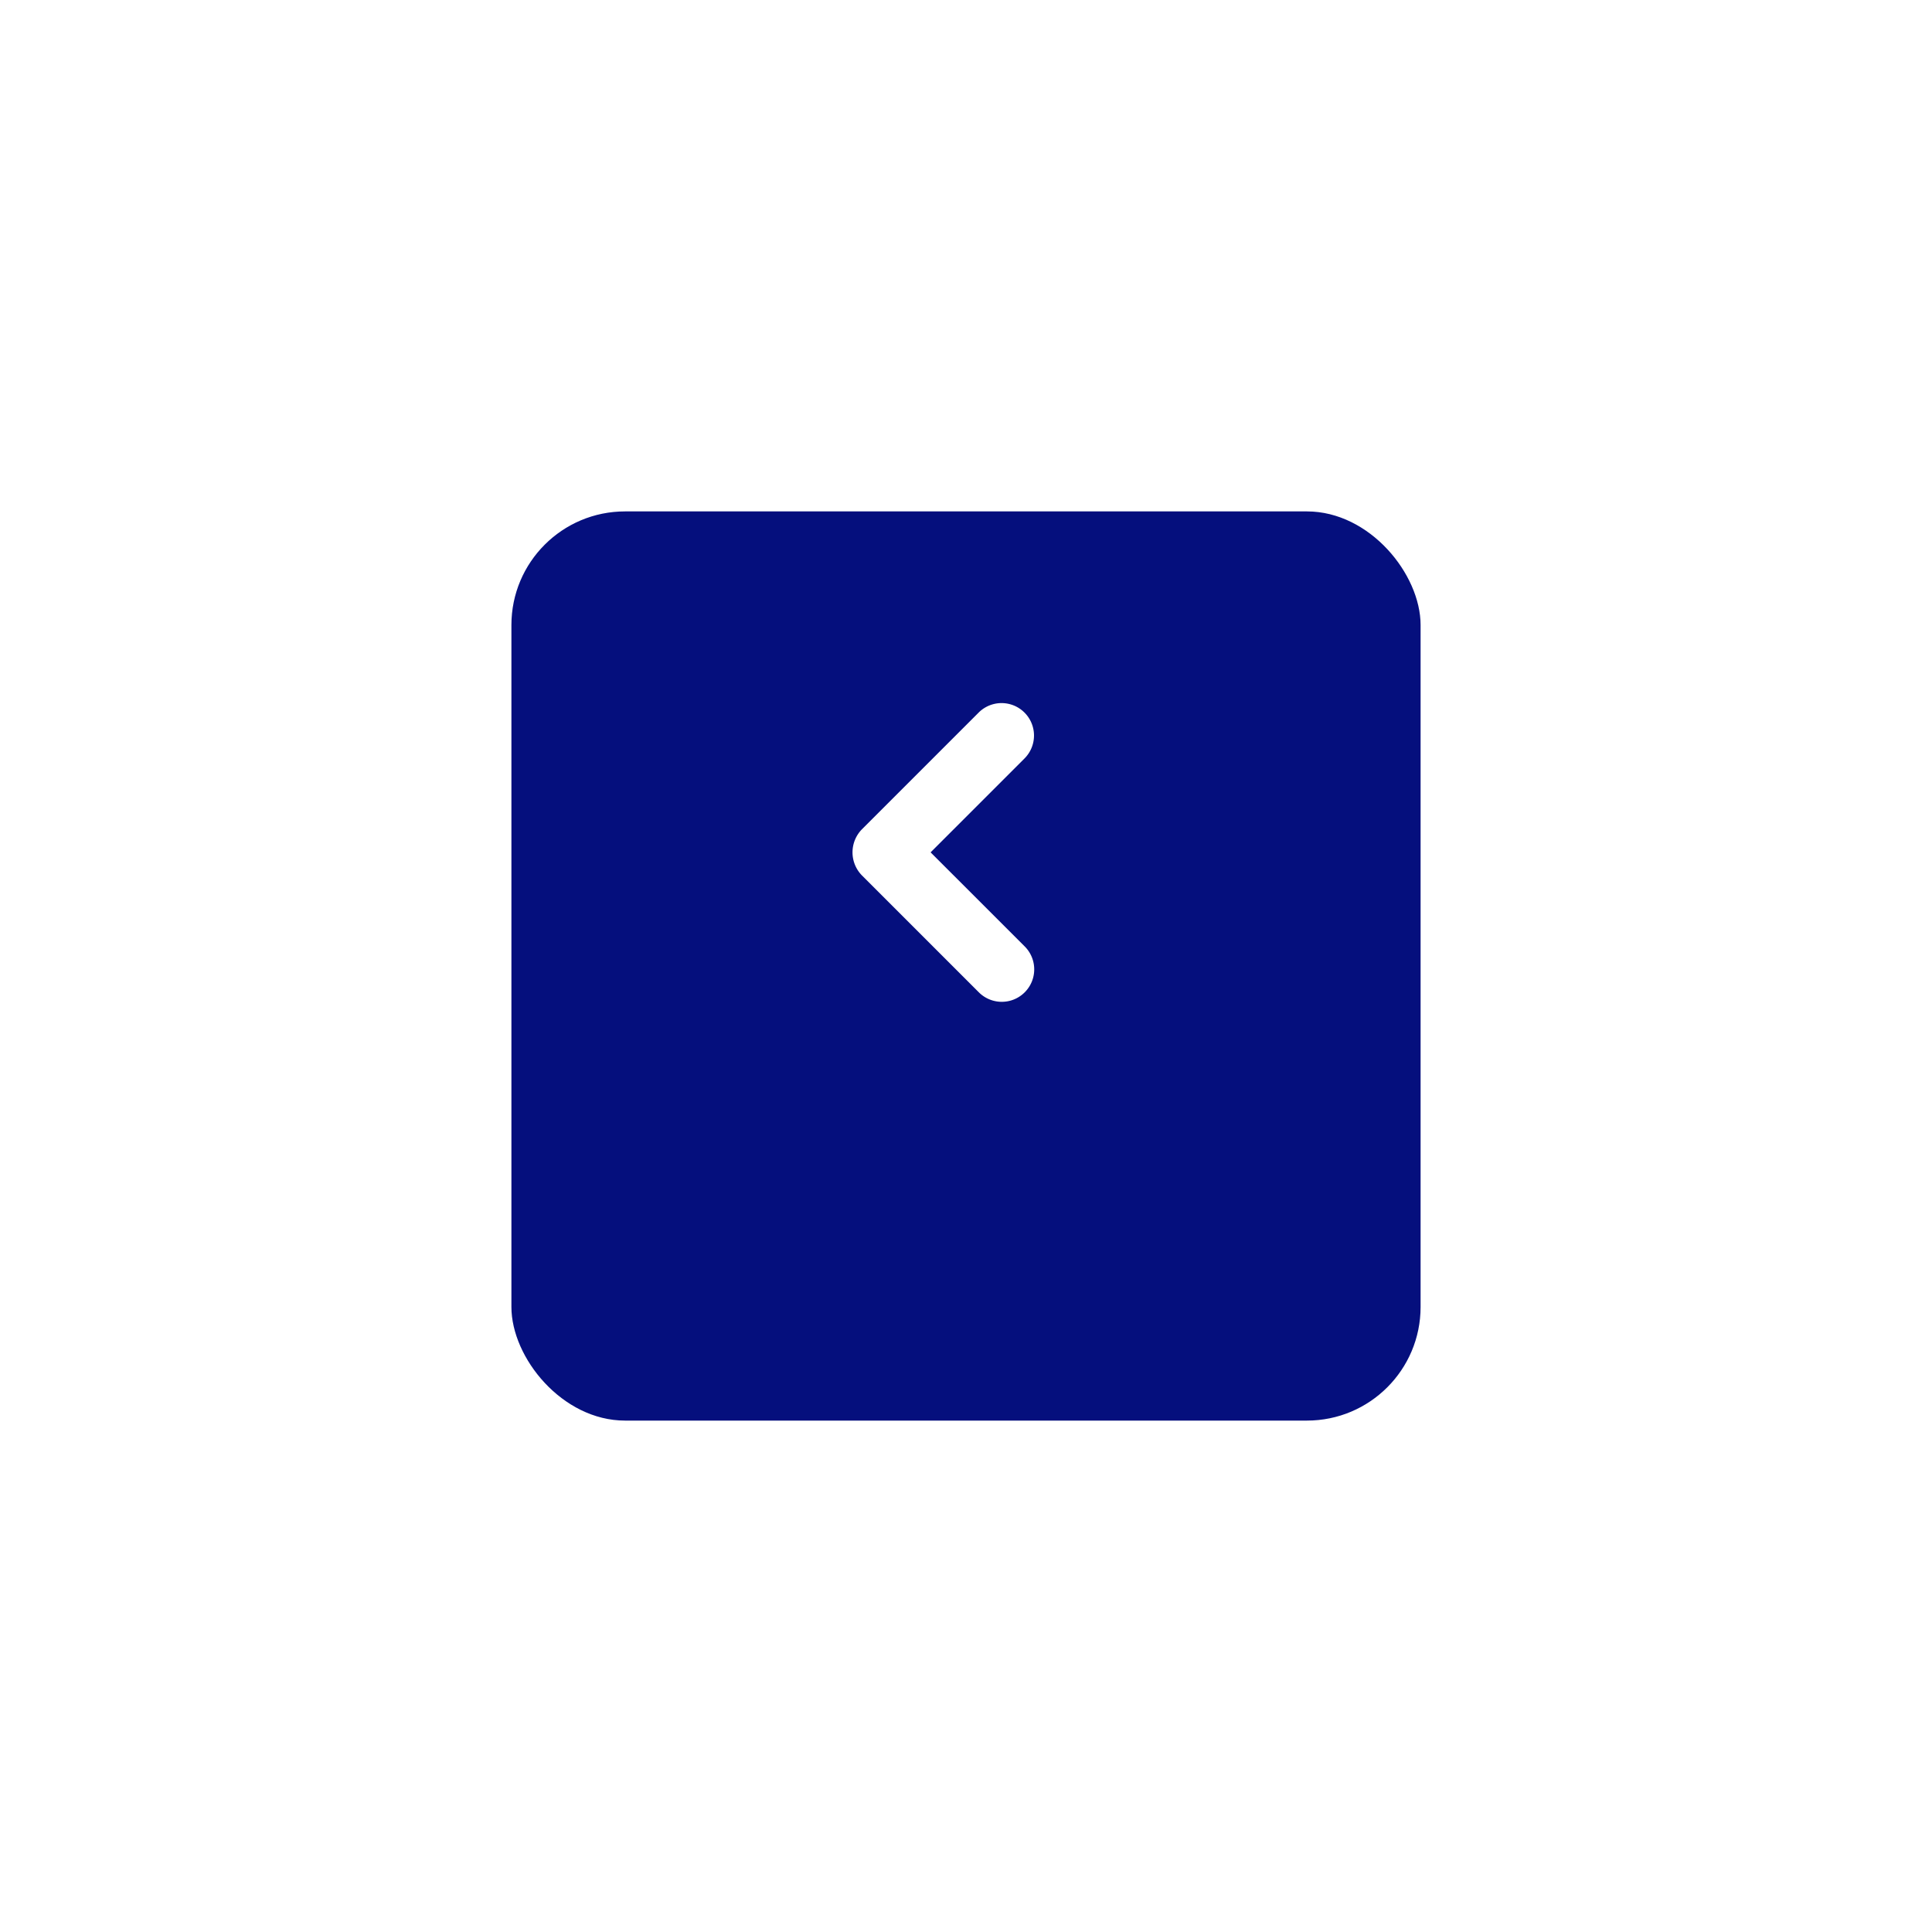 <svg xmlns="http://www.w3.org/2000/svg" xmlns:xlink="http://www.w3.org/1999/xlink" width="85" height="85" viewBox="0 0 85 85">
  <defs>
    <filter id="Retângulo_91" x="0" y="0" width="85" height="85" filterUnits="userSpaceOnUse">
      <feOffset dy="5" input="SourceAlpha"/>
      <feGaussianBlur stdDeviation="7.5" result="blur"/>
      <feFlood flood-opacity="0.294"/>
      <feComposite operator="in" in2="blur"/>
      <feComposite in="SourceGraphic"/>
    </filter>
  </defs>
  <g id="Grupo_980" data-name="Grupo 980" transform="translate(4.5 -85.5)">
    <g transform="matrix(1, 0, 0, 1, -4.5, 85.5)" filter="url(#Retângulo_91)">
      <rect id="Retângulo_91-2" data-name="Retângulo 91" width="40" height="40" rx="5" transform="translate(22.5 17.5)" fill="#050f7d"/>
    </g>
    <path id="Caminho_915" data-name="Caminho 915" d="M2295.582,3062.839l-4.14-4.139,4.14-4.14a1.427,1.427,0,0,0-2.018-2.018l-5.149,5.149a1.449,1.449,0,0,0,0,2.018l5.149,5.149a1.427,1.427,0,1,0,2.018-2.019Z" transform="translate(-2254.999 -2935.7)" fill="#fff"/>
  </g>
</svg>

